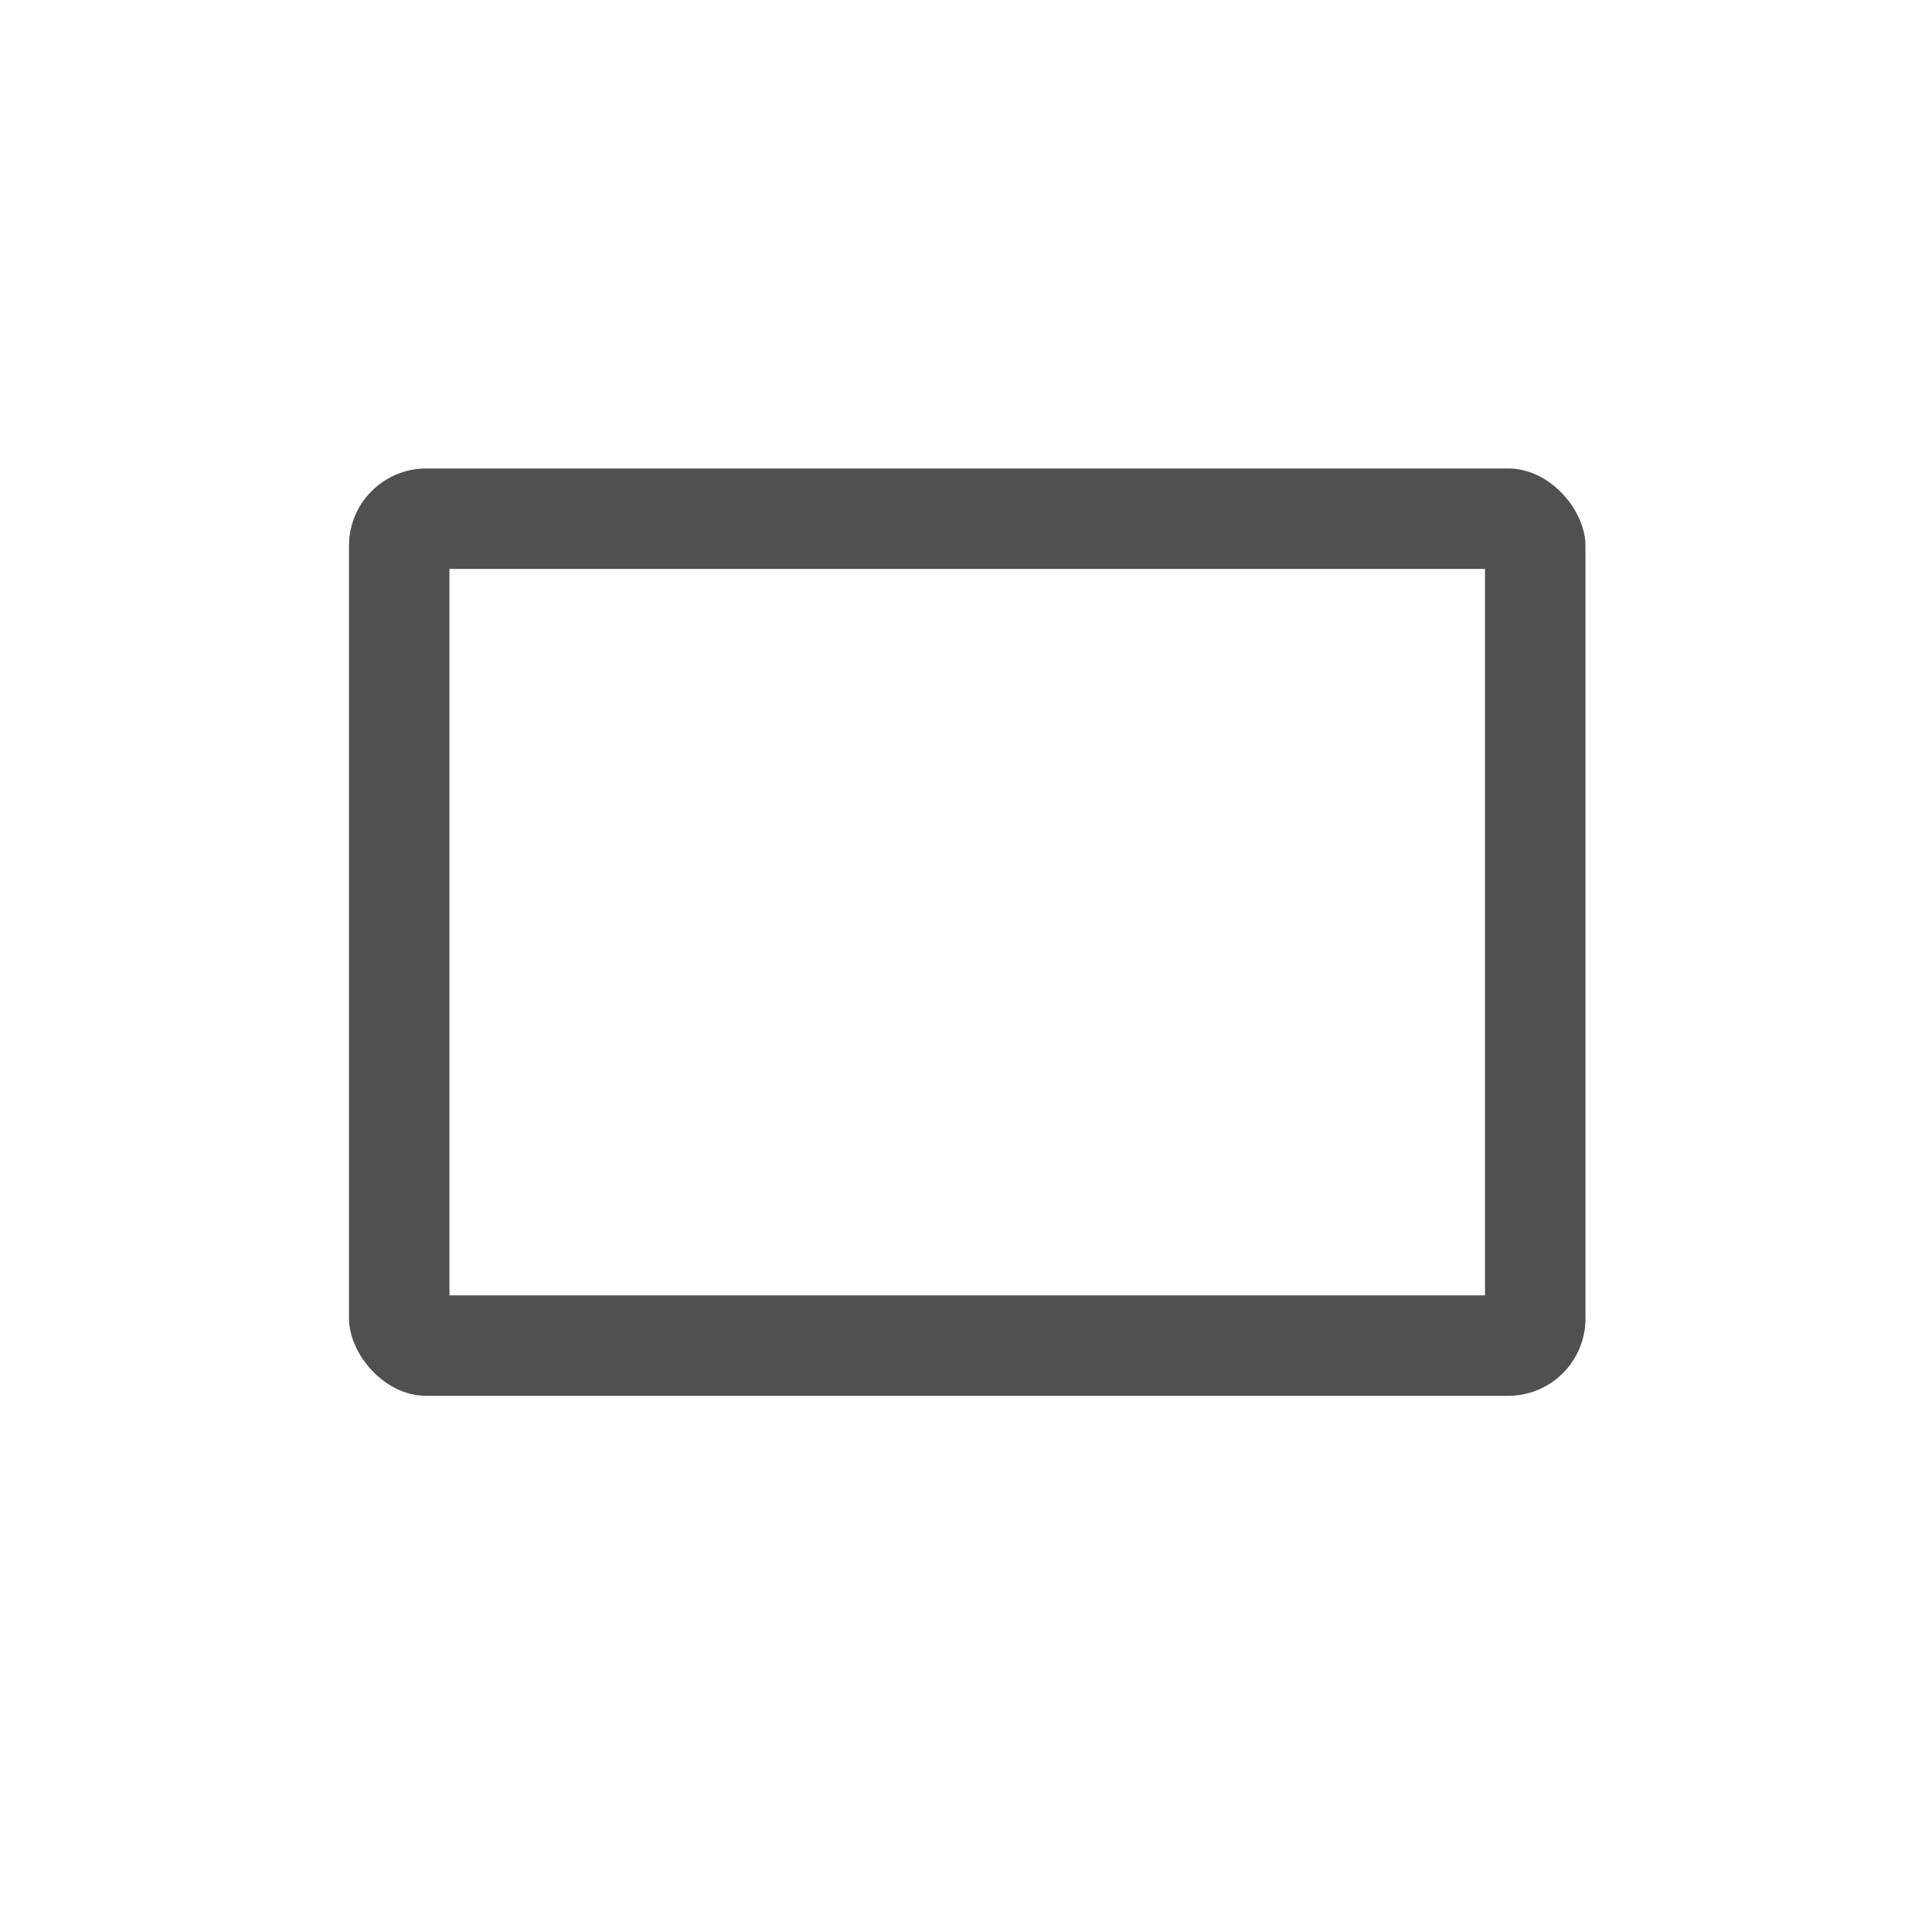 <svg width="25" height="25" viewBox="0 0 25 25" fill="none" xmlns="http://www.w3.org/2000/svg">
<g clip-path="url(#clip0_394_501)">
<path d="M19.866 6.712H5.166V17.412H19.866V6.712Z" stroke="#505050" stroke-width="1.3"/>
</g>
<defs>
<clipPath id="clip0_394_501">
<rect x="4.516" y="6.062" width="16" height="12" rx="1" fill="white"/>
</clipPath>
</defs>
</svg>
